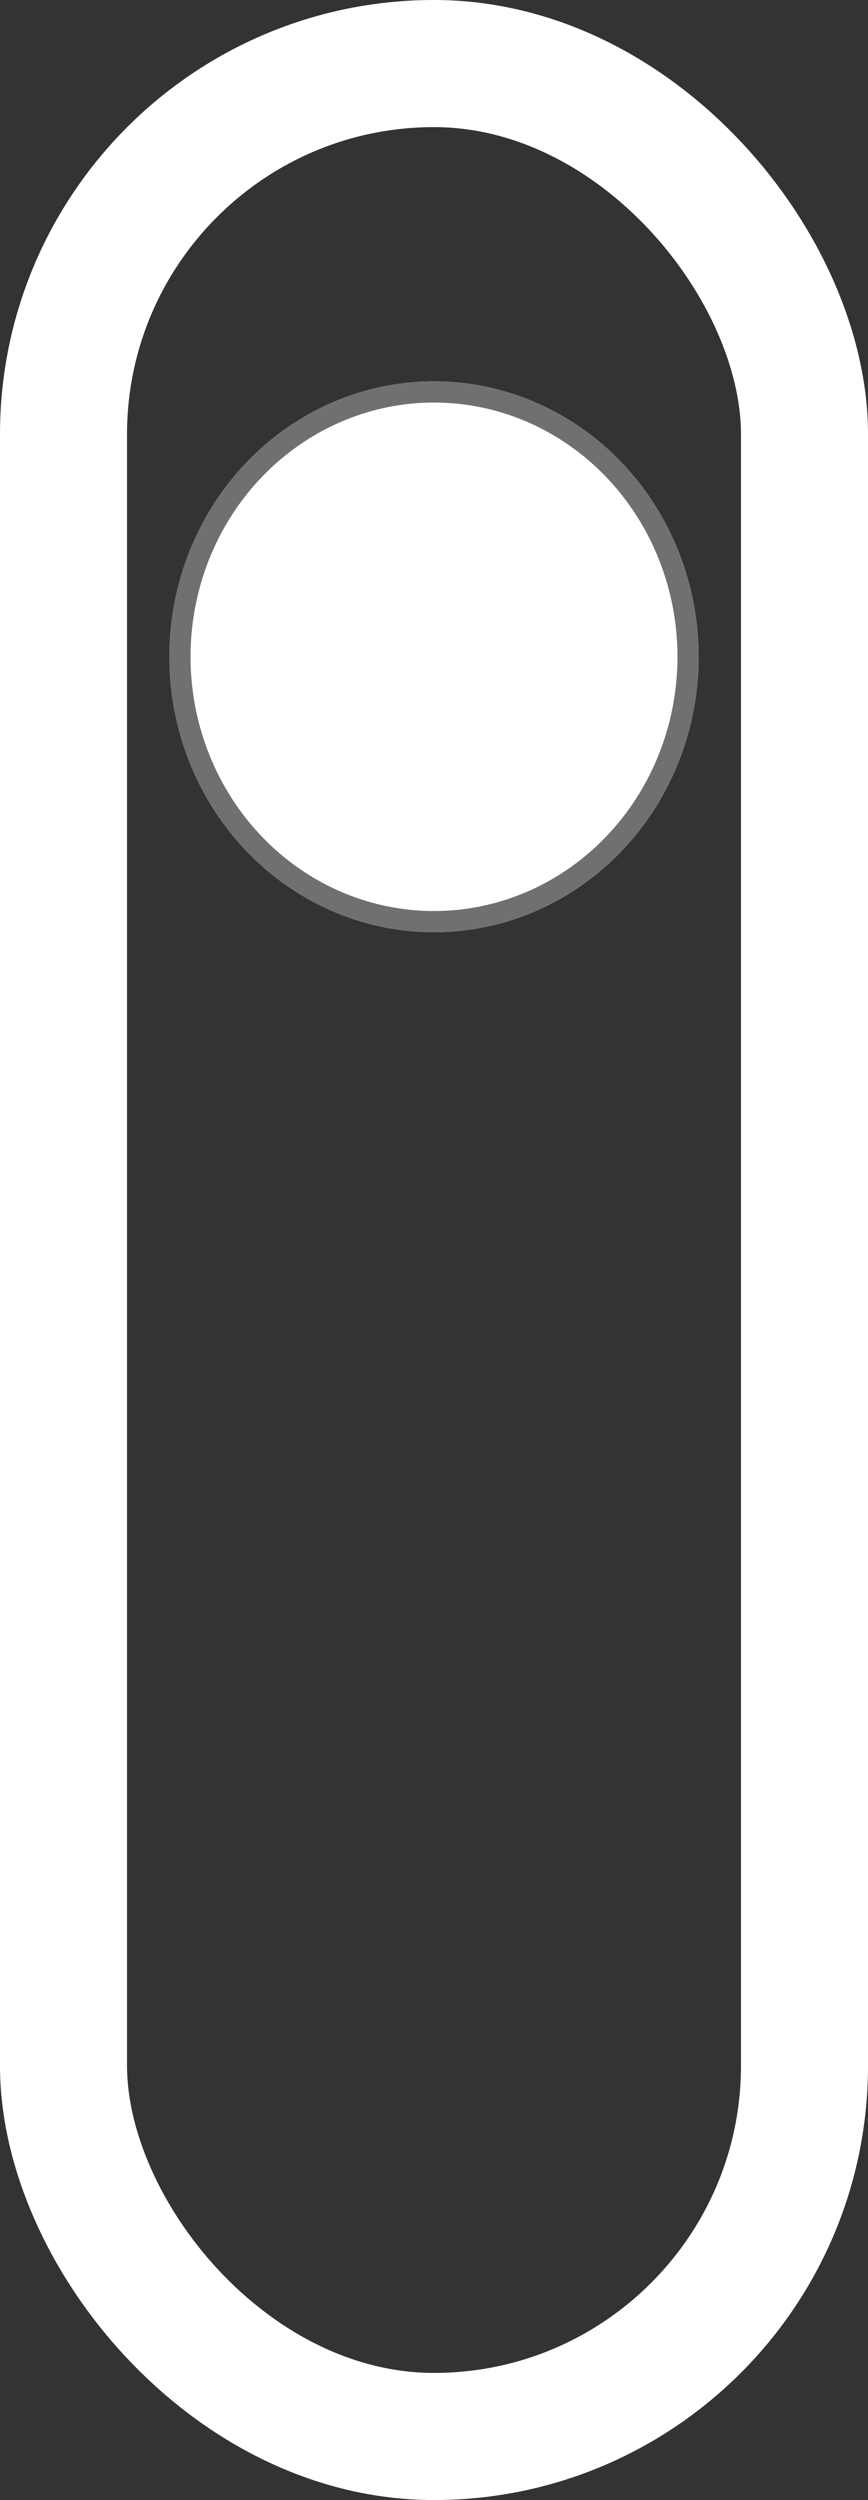 <svg width="41" height="118" viewBox="0 0 41 118">
  <rect x="0" y="0" width="41" height="118" fill="#333333" stroke="none"/>
  <g id="Group_3" data-name="Group 3" transform="translate(-285 -709)">
    <g id="Rectangle_14" data-name="Rectangle 14" transform="translate(285 709)" fill="none" stroke="#fff" stroke-width="6">
      <rect width="41" height="118" rx="20.5" stroke="none"/>
      <rect x="3" y="3" width="35" height="112" rx="17.5" fill="none"/>
    </g>
    <g id="Ellipse_3" data-name="Ellipse 3" transform="translate(293 727)" fill="#fff" stroke="#707070" stroke-width="1">
      <ellipse cx="12.5" cy="13" rx="12.5" ry="13" stroke="none"/>
      <ellipse cx="12.5" cy="13" rx="12" ry="12.5" fill="none"/>
    </g>
  </g>
</svg>
